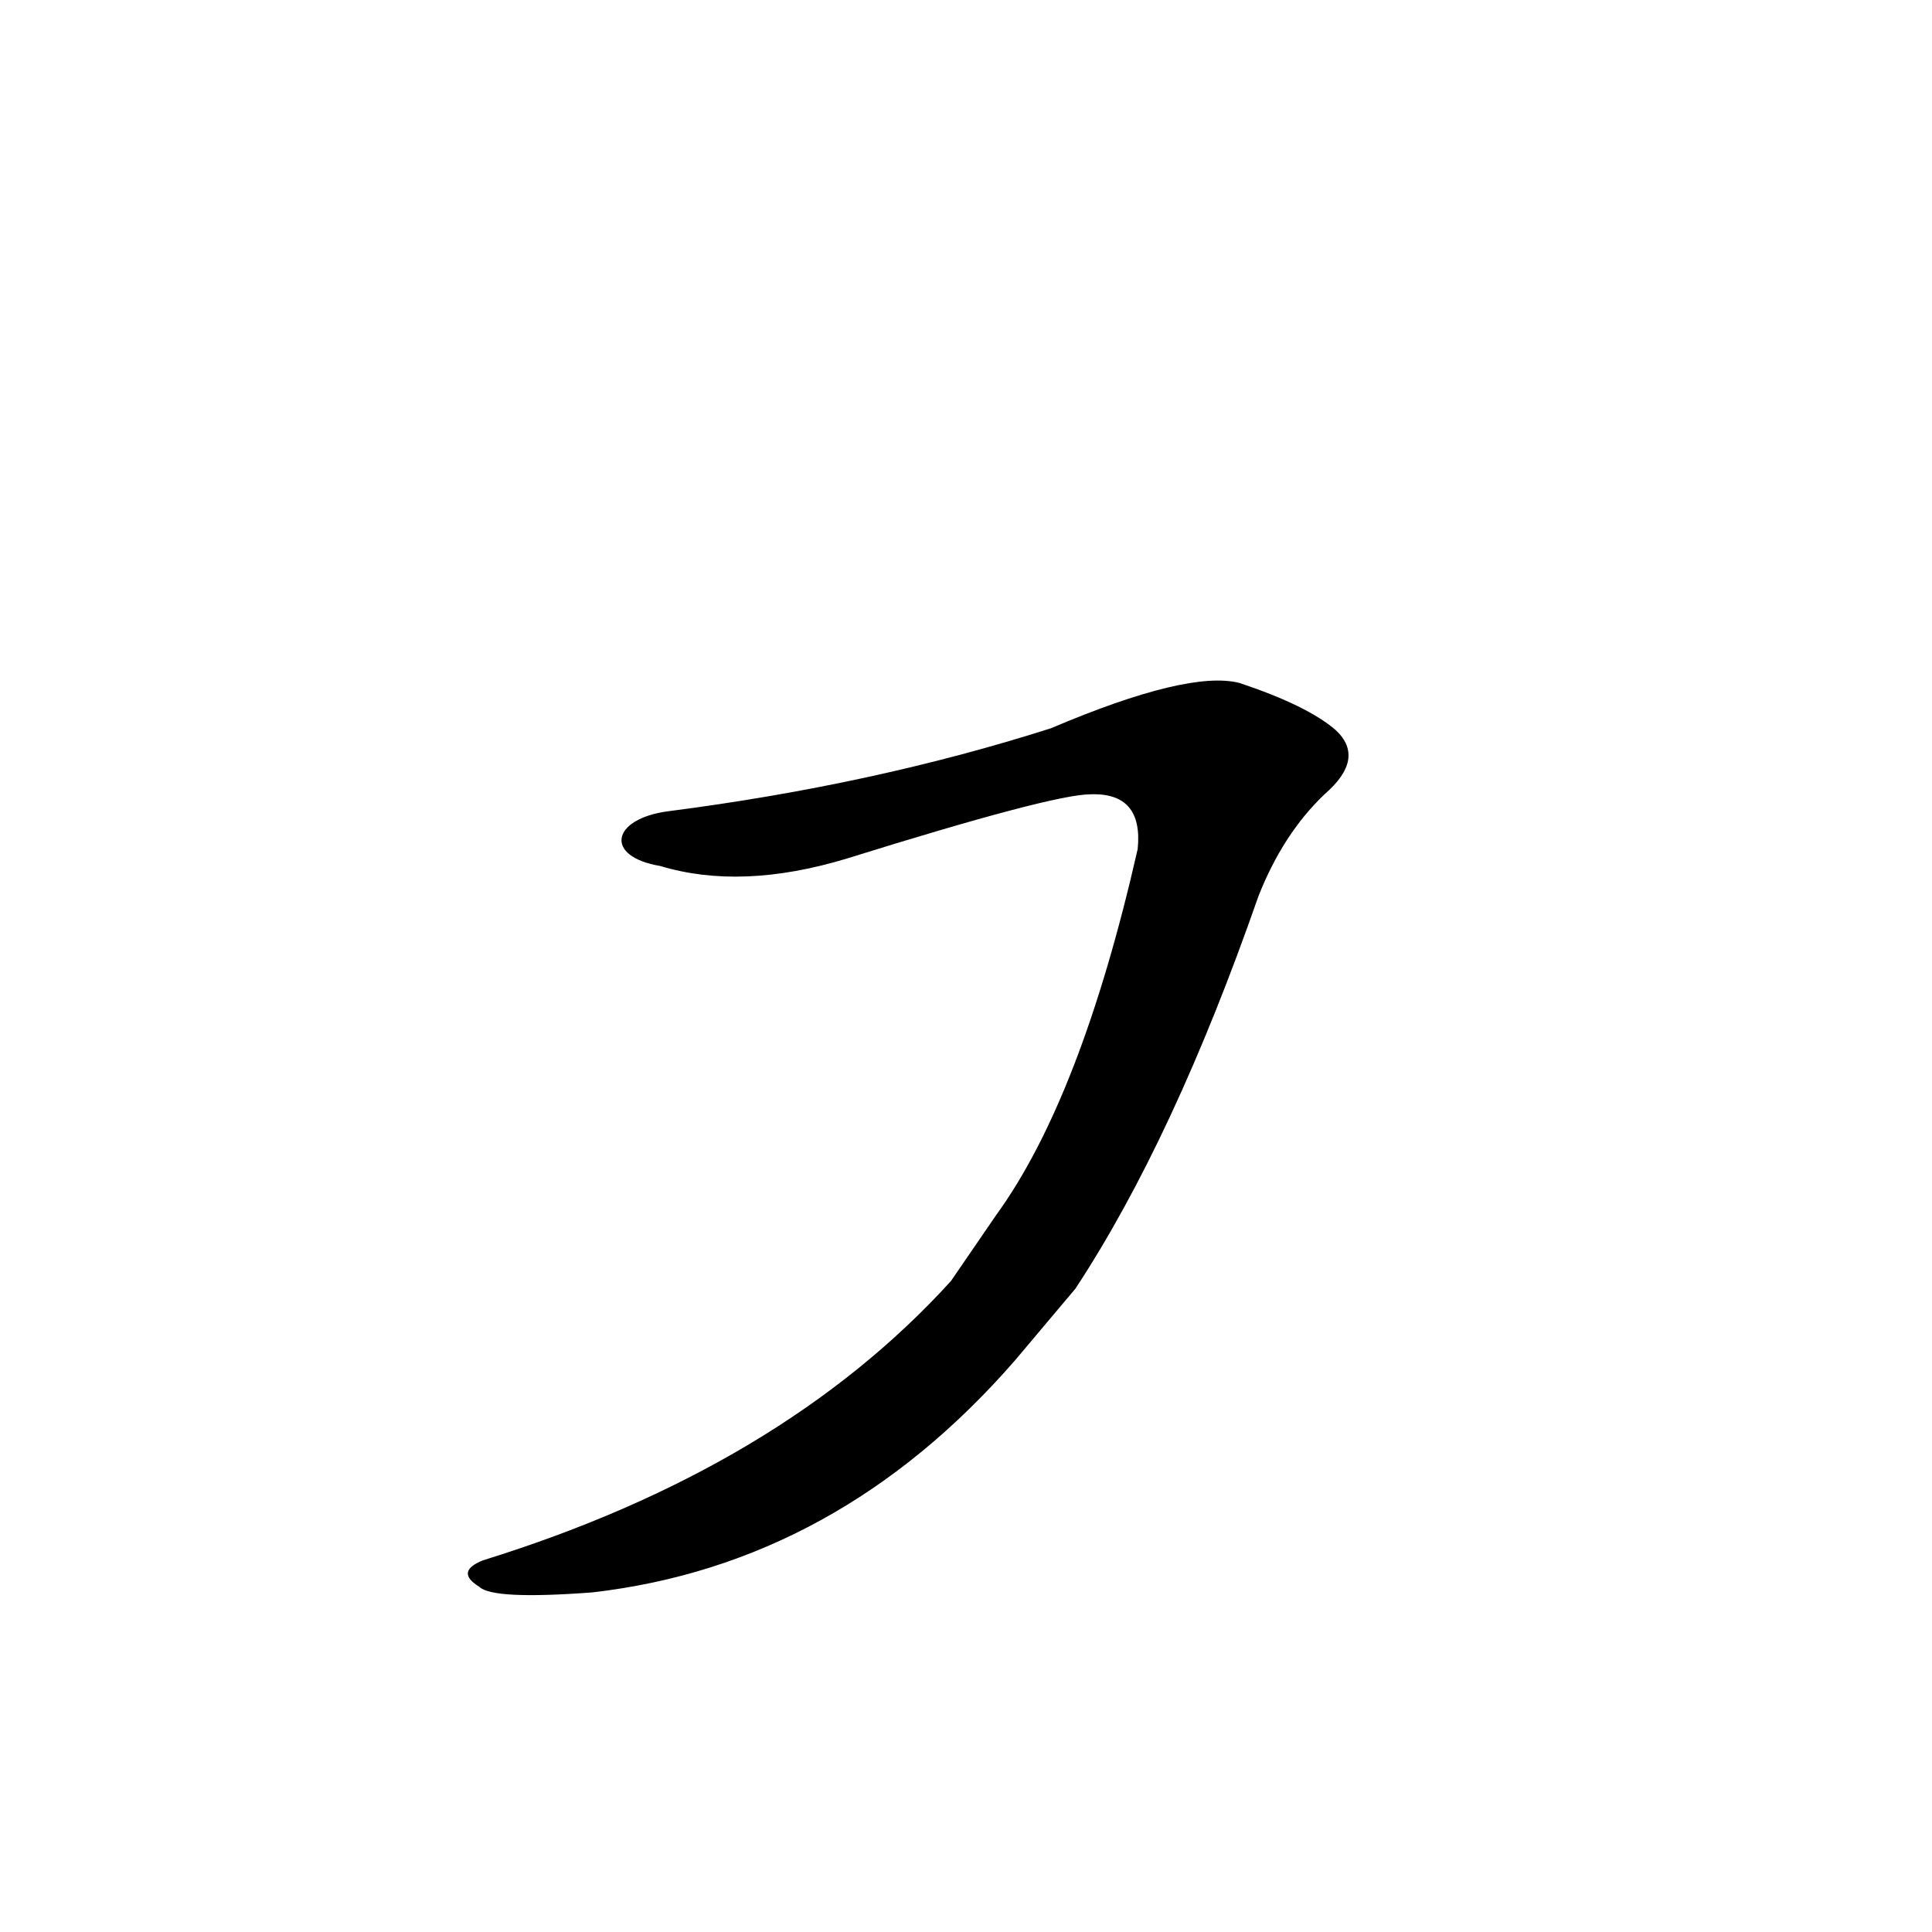 <?xml version='1.0' encoding='utf-8'?>
<svg xmlns="http://www.w3.org/2000/svg" version="1.1" viewBox="0 0 1024 1024"><g transform="scale(1, -1) translate(0, -900)"><path d="M 504 221 Q 414 122 256 73 Q 241 67 254 59 Q 261 52 314 56 Q 444 71 538 179 L 570 217 Q 622 296 667 425 Q 680 458 702 479 Q 724 498 708 513 Q 693 526 657 538 Q 630 545 557 514 Q 463 484 354 470 C 324 466 320 446 350 441 Q 393 428 449 445 Q 558 479 578 479 Q 606 480 603 450 Q 573 318 528 256 L 504 221 Z" fill="black" /></g></svg>
